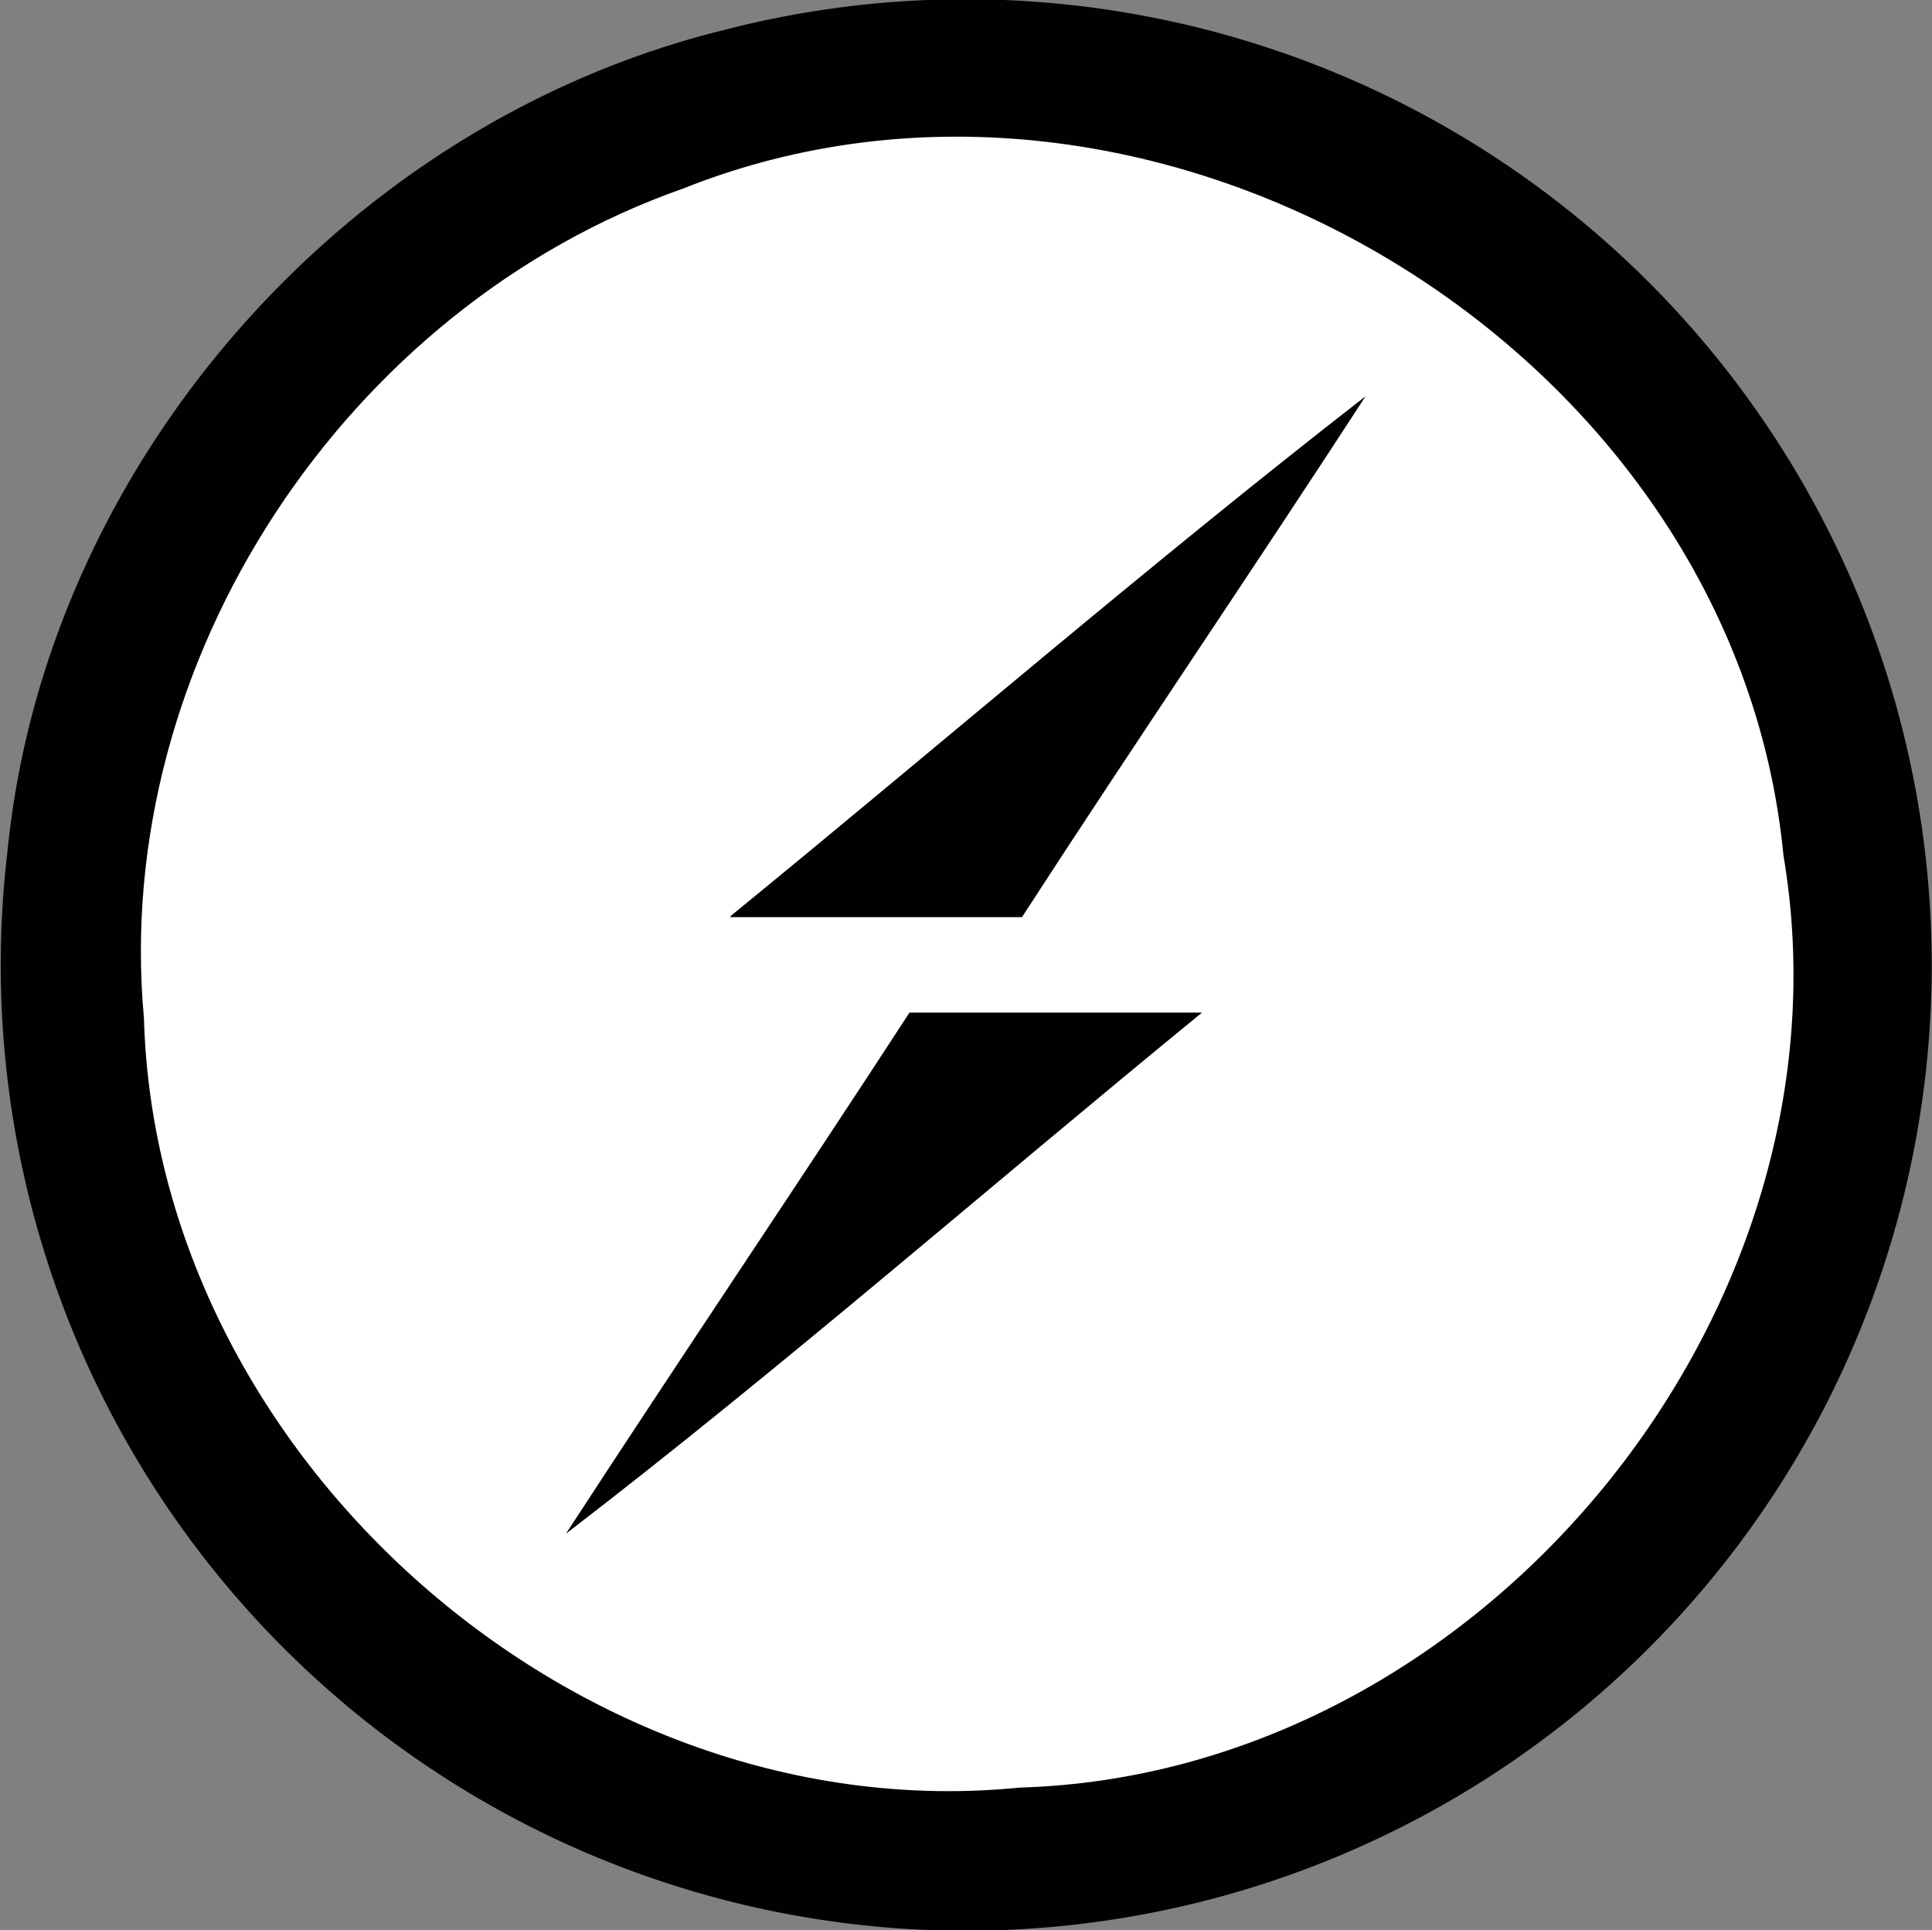 <svg xmlns="http://www.w3.org/2000/svg" viewBox="0 0 74.9 74.82"><rect x="0" y="0" width="74.9" height="74.82" fill="#808080" stroke="none"/><defs><style>.cls-1{fill:#010101;}.cls-2{fill:#fff;}</style></defs><title>socket_icon</title><g id="Layer_2" data-name="Layer 2"><g id="Layer_1-2" data-name="Layer 1"><path class="cls-1" d="M28,1.18A37.45,37.45,0,0,1,74.88,36.57,37.43,37.43,0,1,1,.29,33C1.77,18,13.36,4.81,28,1.18Z"/><path class="cls-2" d="M26.48,7.31C44.79,0,67.25,13.52,69.14,33.15c3,17.67-11.71,35.62-29.61,36.14C22.51,71,6.06,56.56,5.58,39.46,4.31,25.62,13.43,11.89,26.48,7.31Z"/><path class="cls-1" d="M28.32,35.51c8.21-6.7,16.24-13.64,24.62-20.15C48.55,22.12,44,28.79,39.62,35.55c-3.77,0-7.54,0-11.3,0Zm6.94,3.74c3.79,0,7.56,0,11.34,0C38.34,46,30.34,53,21.94,59.45c4.4-6.76,8.92-13.44,13.32-20.2Z"/></g></g></svg>
